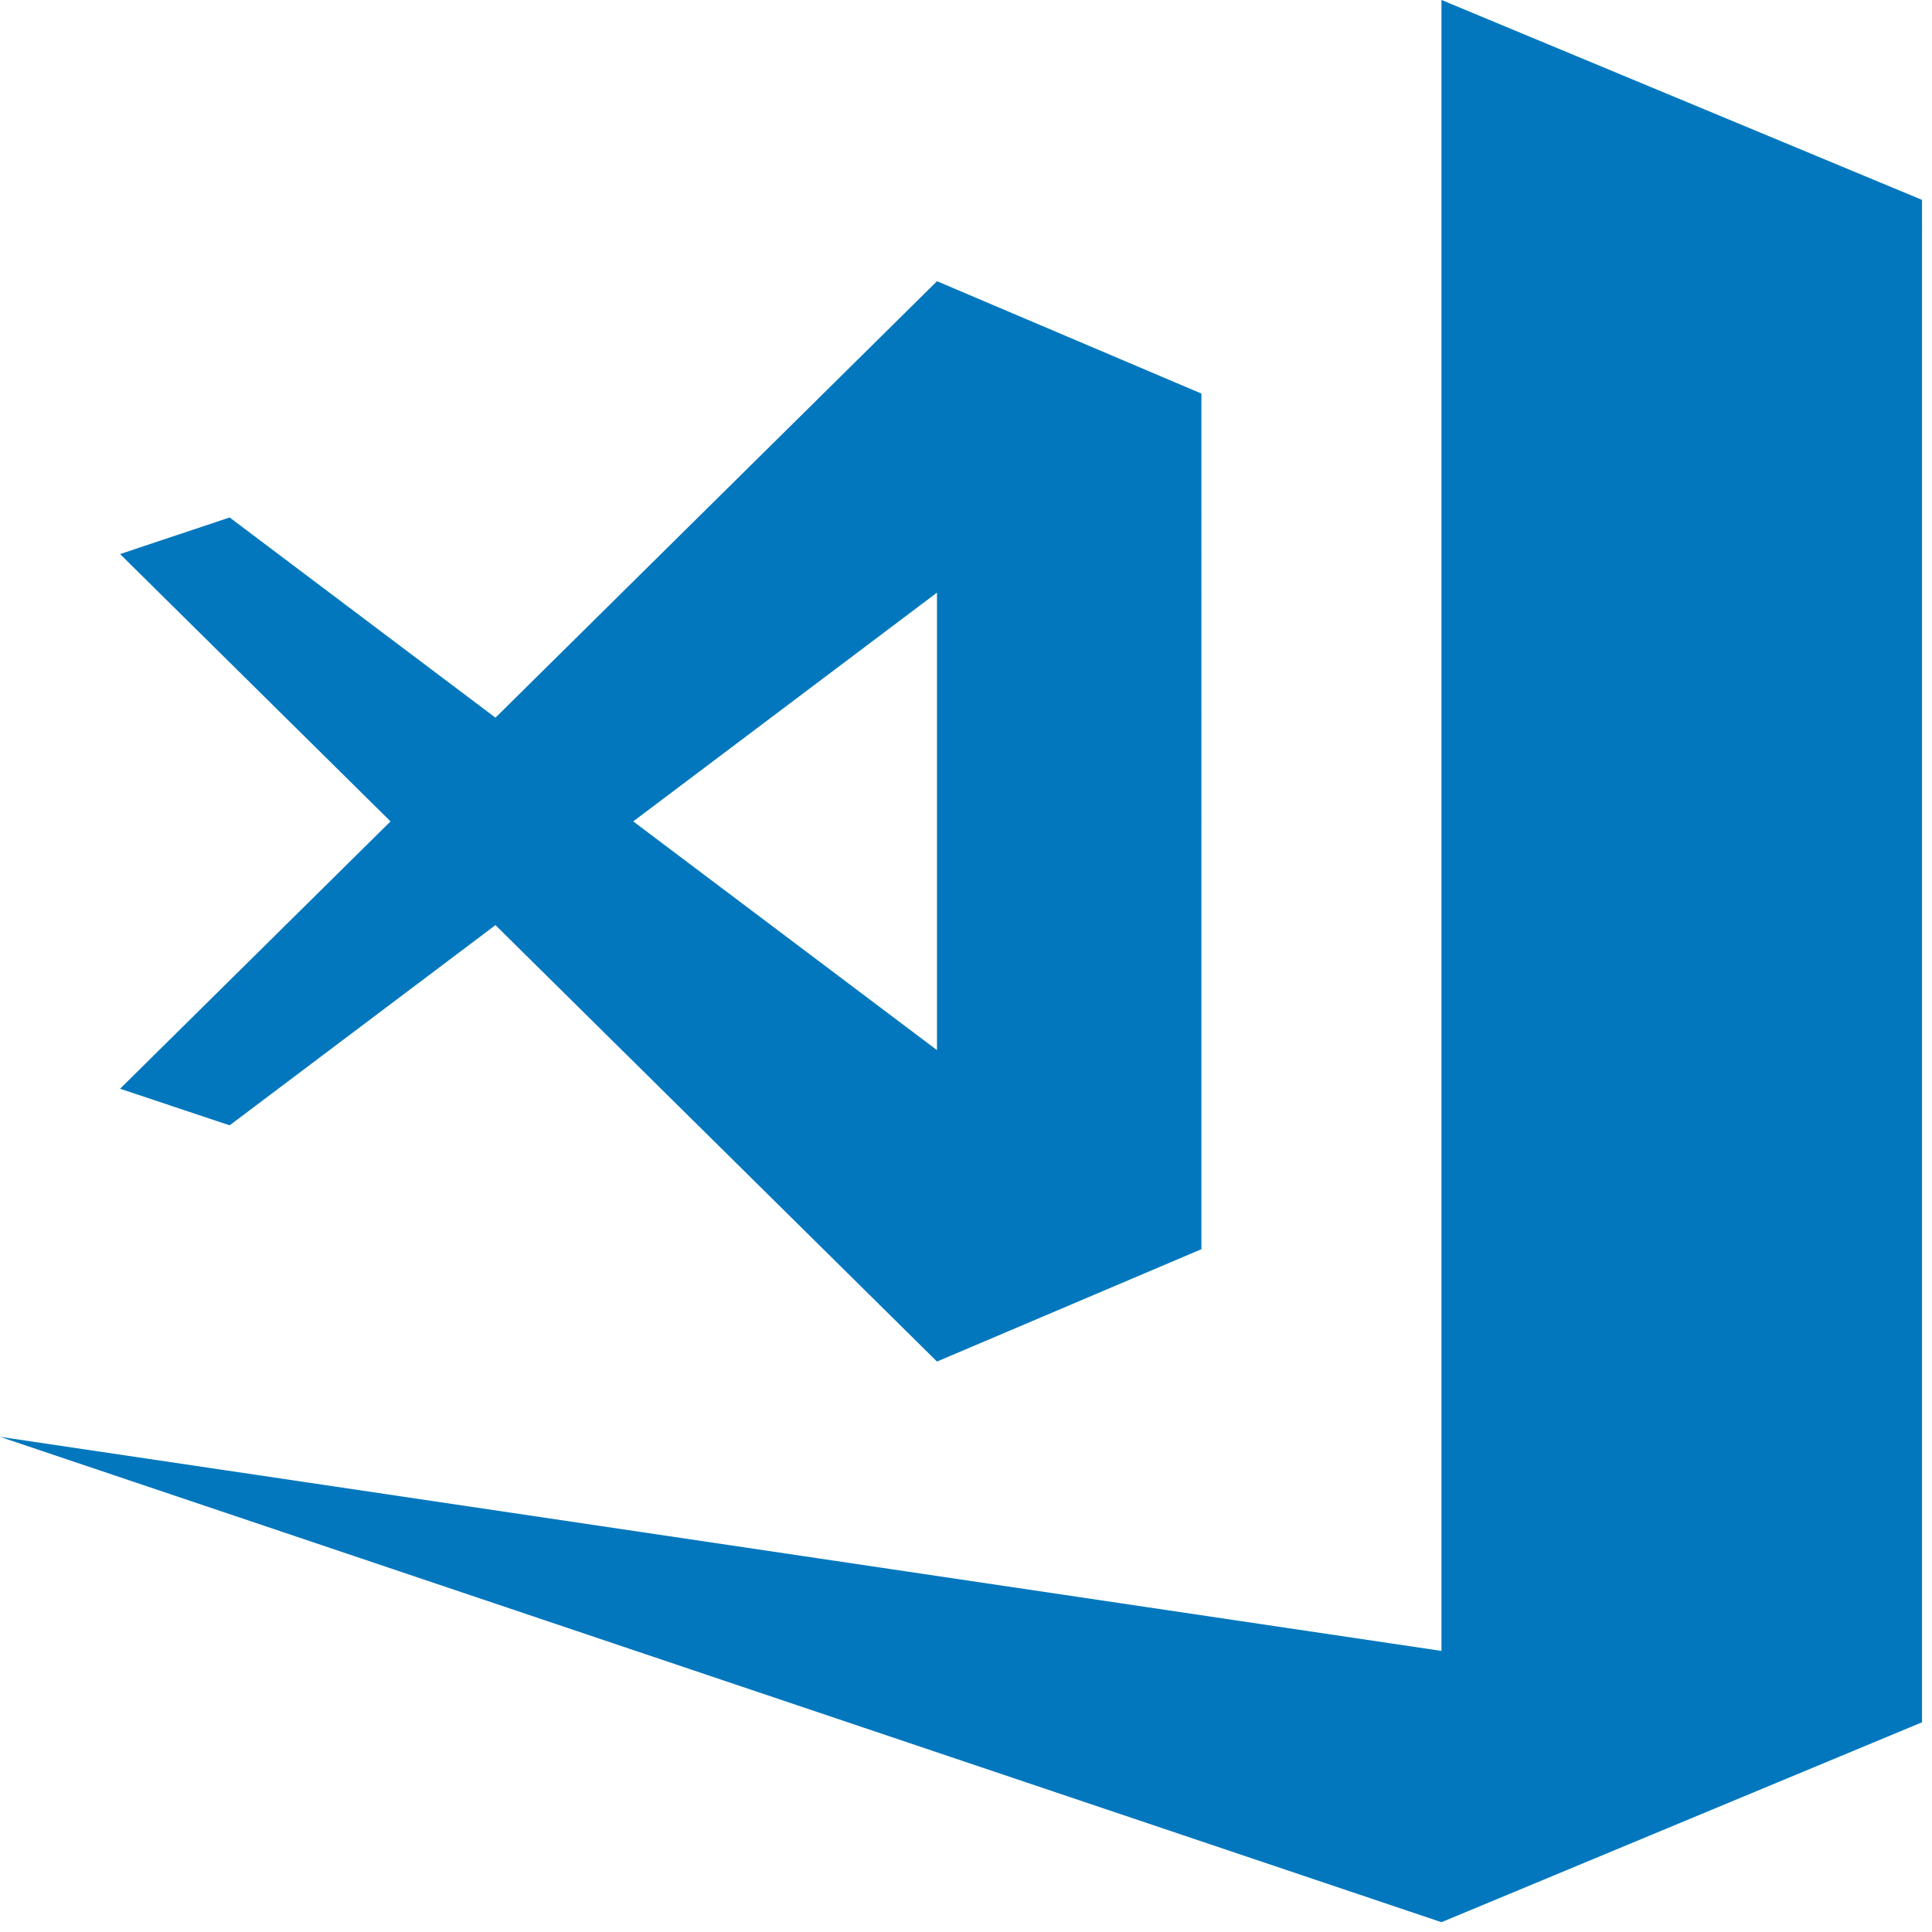 <?xml version="1.0" encoding="UTF-8" standalone="no"?>
<svg
   xmlns:dc="http://purl.org/dc/elements/1.1/"
   xmlns:cc="http://creativecommons.org/ns#"
   xmlns:rdf="http://www.w3.org/1999/02/22-rdf-syntax-ns#"
   xmlns:svg="http://www.w3.org/2000/svg"
   xmlns="http://www.w3.org/2000/svg"
   id="svg1486"
   version="1.1"
   viewBox="0 0 22.212 22.211"
   height="22.211mm"
   width="22.212mm">
  <defs
     id="defs1480" />
  <g
     transform="translate(143.397,19.51)"
     id="layer1">
    <g
       transform="matrix(0.085,0,0,0.085,-143.44,-19.51)"
       id="g1737"
       style="clip-rule:evenodd;fill:#0277bd;fill-opacity:1;fill-rule:evenodd;stroke-linejoin:round;stroke-miterlimit:1.414;enable-background:new">
      <path
         d="M 195.475,-0.006 V 223.297 L 0.496,194.338 195.475,259.992 l 65,-27.039 V 31.064 l 0.021,-0.01 -0.021,-0.043 V 27.035 Z"
         id="path951"
         style="fill:#0277bd;fill-opacity:1" />
      <path
         d="M 127.242,38.037 67.521,97.07 31.566,69.992 l -14.818,4.949 36.58,36.16 -36.58,36.158 14.818,4.951 35.955,-27.08 h 0.002 l 59.717,59.029 35.768,-15.197 V 53.234 Z m -0.002,42.121 V 142.037 L 86.154,111.098 Z"
         id="path887"
         style="fill:#0277bd;fill-opacity:1" />
    </g>
  </g>
</svg>
